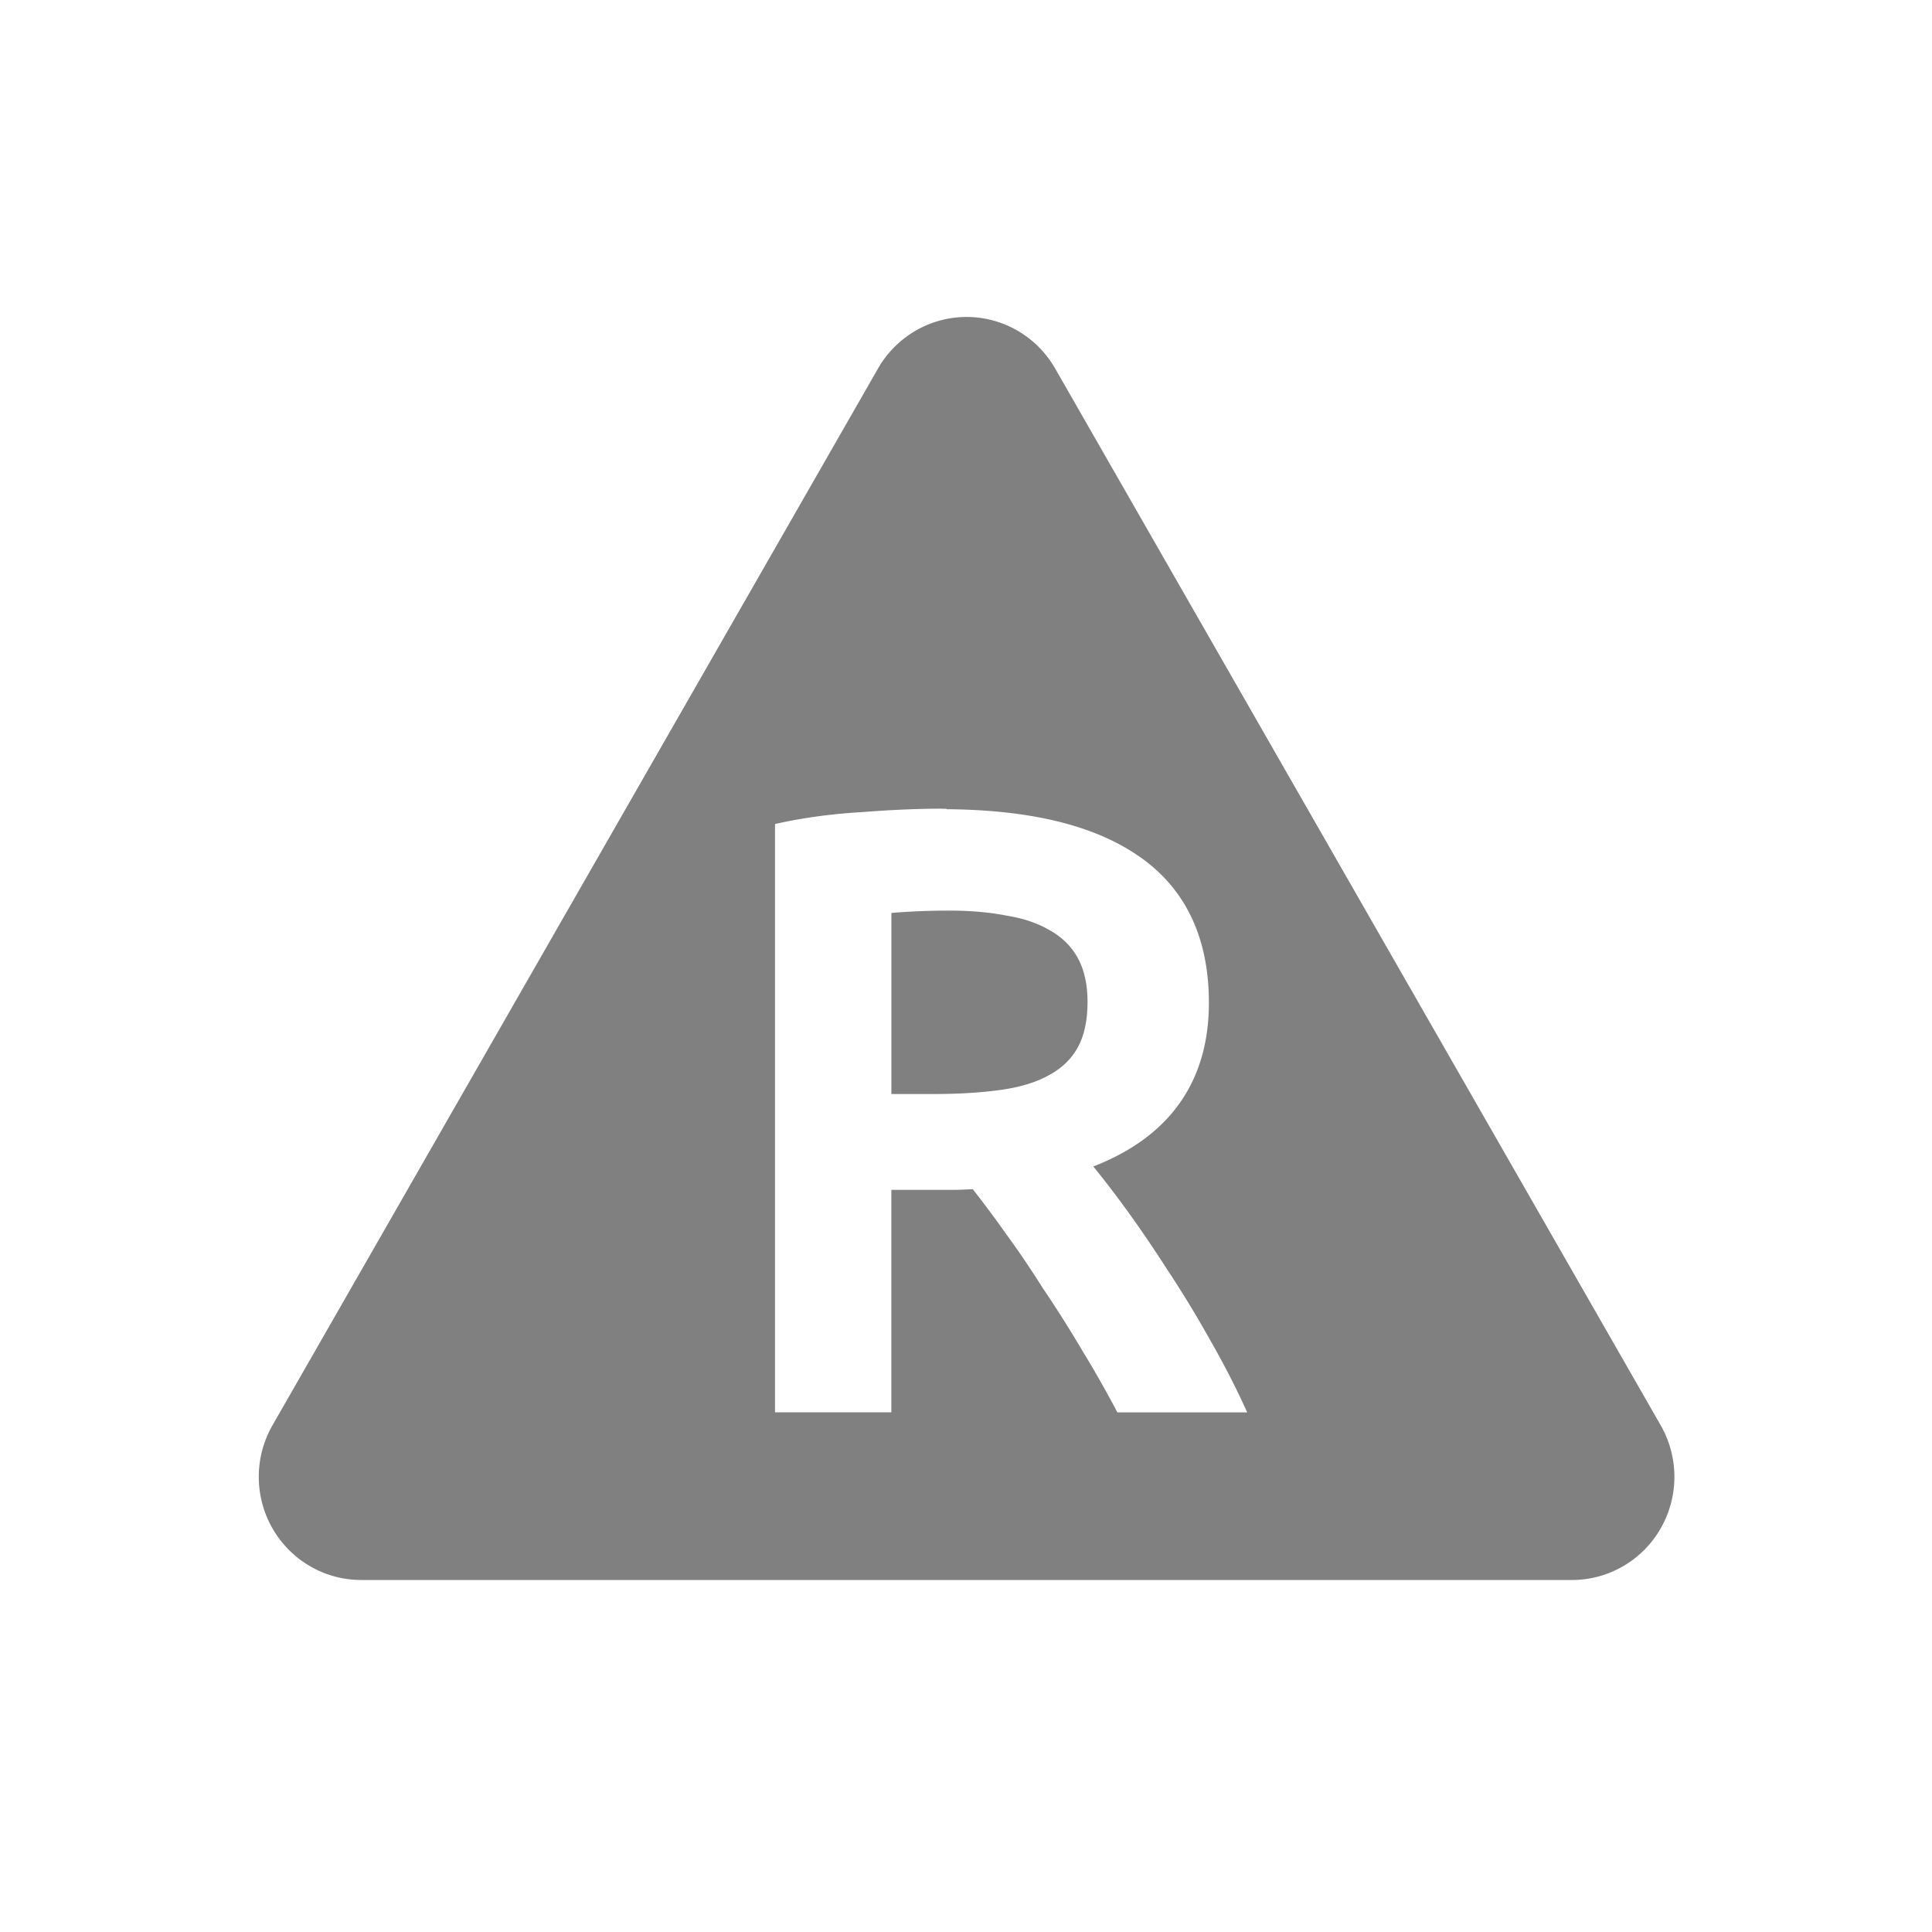 <?xml version="1.0" encoding="UTF-8" standalone="no"?>
<!-- Created with Inkscape (http://www.inkscape.org/) -->
<svg id="svg6138" xmlns:rdf="http://www.w3.org/1999/02/22-rdf-syntax-ns#" xmlns="http://www.w3.org/2000/svg" height="90" viewBox="0 0 90 90" width="90" version="1.1" xmlns:cc="http://creativecommons.org/ns#" xmlns:dc="http://purl.org/dc/elements/1.1/">
 <g id="layer1" transform="translate(-283.57 -358.79)">
  <rect id="rect5709" style="fill:none" height="90" width="90" y="358.79" x="283.57"/>
  <path id="path4106" style="color:#000000;fill:#808080" d="m328.82 373.56a4.769 4.805 0 0 0 -0.475 0.002 4.769 4.805 0 0 0 -3.874 2.396l-28.205 49.223a4.769 4.805 0 0 0 4.126 7.211h56.411a4.769 4.805 0 0 0 4.126 -7.211l-28.205-49.223a4.769 4.805 0 0 0 -3.904 -2.398zm-1.375 22.904h0.217v0.022c3.862 0.029 6.87 0.736 8.961 2.191l0.004 0.002c2.165 1.49 3.258 3.793 3.258 6.823 0 3.69-1.848 6.256-5.385 7.627 0.468 0.575 0.971 1.224 1.545 2.013 0.636 0.874 1.282 1.828 1.944 2.859v-0.004c0.662 1.006 1.299 2.051 1.908 3.136v0.002c0.609 1.059 1.153 2.105 1.63 3.139l0.142 0.309h-6.048l-0.061-0.115c-0.499-0.945-1.038-1.888-1.616-2.834v-0.002-0.002c-0.578-0.972-1.169-1.906-1.772-2.798l-0.005-0.004-0.002-0.004c-0.578-0.919-1.155-1.771-1.732-2.558v-0.002l-0.002-0.002c-0.555-0.782-1.067-1.467-1.548-2.078-0.315 0.02-0.608 0.034-0.845 0.034h-0.751-2.195v10.362h-5.419v-27.405l0.17-0.037c1.224-0.266 2.528-0.439 3.908-0.519 1.375-0.106 2.606-0.158 3.694-0.158zm0.356 4.745c-0.977 0-1.869 0.041-2.707 0.109v8.436h1.959c1.205 0 2.26-0.067 3.17-0.197 0.903-0.129 1.643-0.36 2.218-0.685h0.002l0.002-0.002c0.601-0.325 1.042-0.757 1.338-1.299 0.294-0.539 0.448-1.239 0.448-2.11 0-0.817-0.153-1.493-0.448-2.033-0.297-0.544-0.727-0.974-1.302-1.299h-0.002l-0.004-0.002c-0.552-0.326-1.224-0.557-2.02-0.685h-0.005l-0.004-0.002c-0.801-0.155-1.681-0.231-2.644-0.231h-0.002z"/>
 </g>
</svg>
